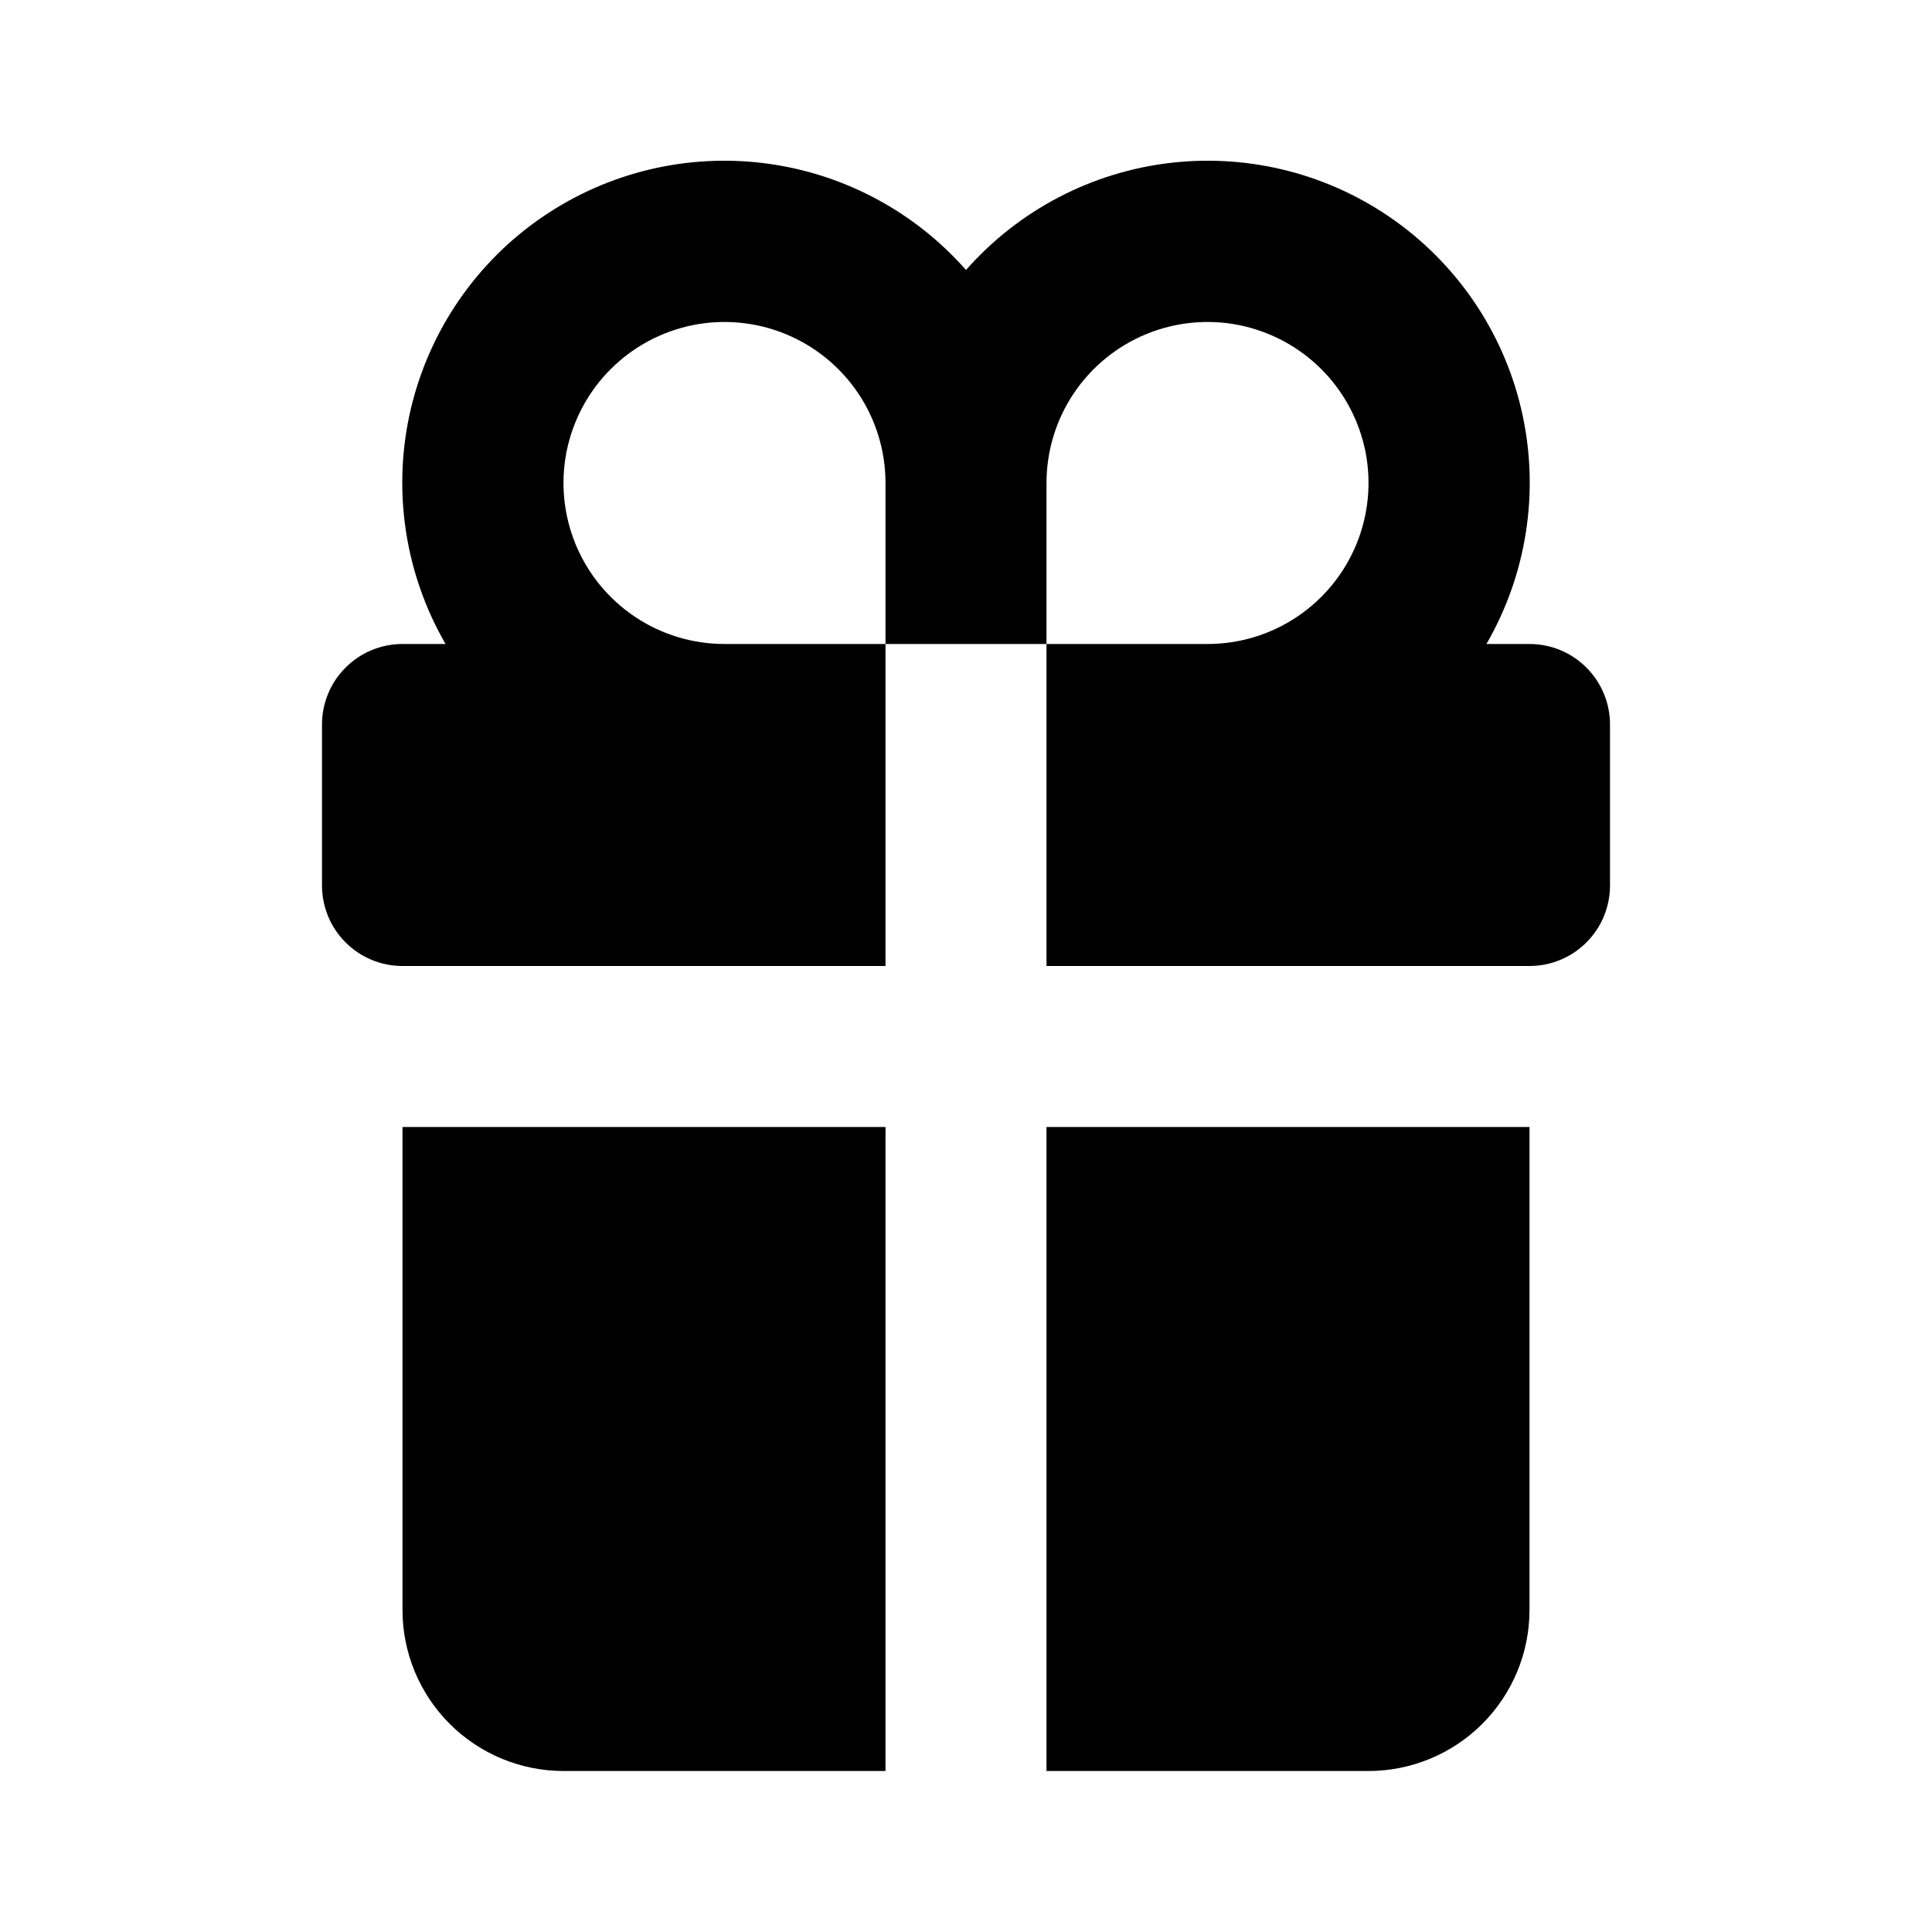 <svg width="24" height="24" viewBox="0 0 24 24" fill="none" xmlns="http://www.w3.org/2000/svg">
<path d="M13 22V14H19V20C19 20.53 18.789 21.039 18.414 21.414C18.039 21.789 17.53 22 17 22H13ZM11 8V12H5C4.735 12 4.48 11.895 4.293 11.707C4.105 11.52 4 11.265 4 11V9C4 8.735 4.105 8.48 4.293 8.293C4.48 8.105 4.735 8 5 8H5.535C5.038 7.141 4.878 6.127 5.086 5.157C5.295 4.186 5.856 3.327 6.663 2.748C7.469 2.169 8.462 1.91 9.448 2.022C10.435 2.134 11.344 2.609 12 3.354C12.656 2.609 13.565 2.134 14.552 2.022C15.538 1.91 16.531 2.169 17.337 2.748C18.143 3.327 18.706 4.186 18.914 5.157C19.122 6.127 18.962 7.141 18.465 8H19C19.265 8 19.52 8.105 19.707 8.293C19.895 8.48 20 8.735 20 9V11C20 11.265 19.895 11.52 19.707 11.707C19.52 11.895 19.265 12 19 12H13V8H11ZM11 22H7C6.47 22 5.961 21.789 5.586 21.414C5.211 21.039 5 20.53 5 20V14H11V22ZM11 8V6C11 5.604 10.883 5.218 10.663 4.889C10.443 4.56 10.131 4.304 9.765 4.152C9.4 4.001 8.998 3.961 8.61 4.038C8.222 4.116 7.865 4.306 7.586 4.586C7.306 4.865 7.116 5.222 7.038 5.61C6.961 5.998 7.001 6.4 7.152 6.765C7.304 7.131 7.56 7.443 7.889 7.663C8.218 7.883 8.604 8 9 8H11ZM13 8H15C15.396 8 15.782 7.883 16.111 7.663C16.44 7.443 16.696 7.131 16.848 6.765C16.999 6.4 17.039 5.998 16.962 5.61C16.884 5.222 16.694 4.865 16.414 4.586C16.134 4.306 15.778 4.116 15.39 4.038C15.002 3.961 14.6 4.001 14.235 4.152C13.869 4.304 13.557 4.56 13.337 4.889C13.117 5.218 13 5.604 13 6V8Z" fill="black"/>
</svg>
